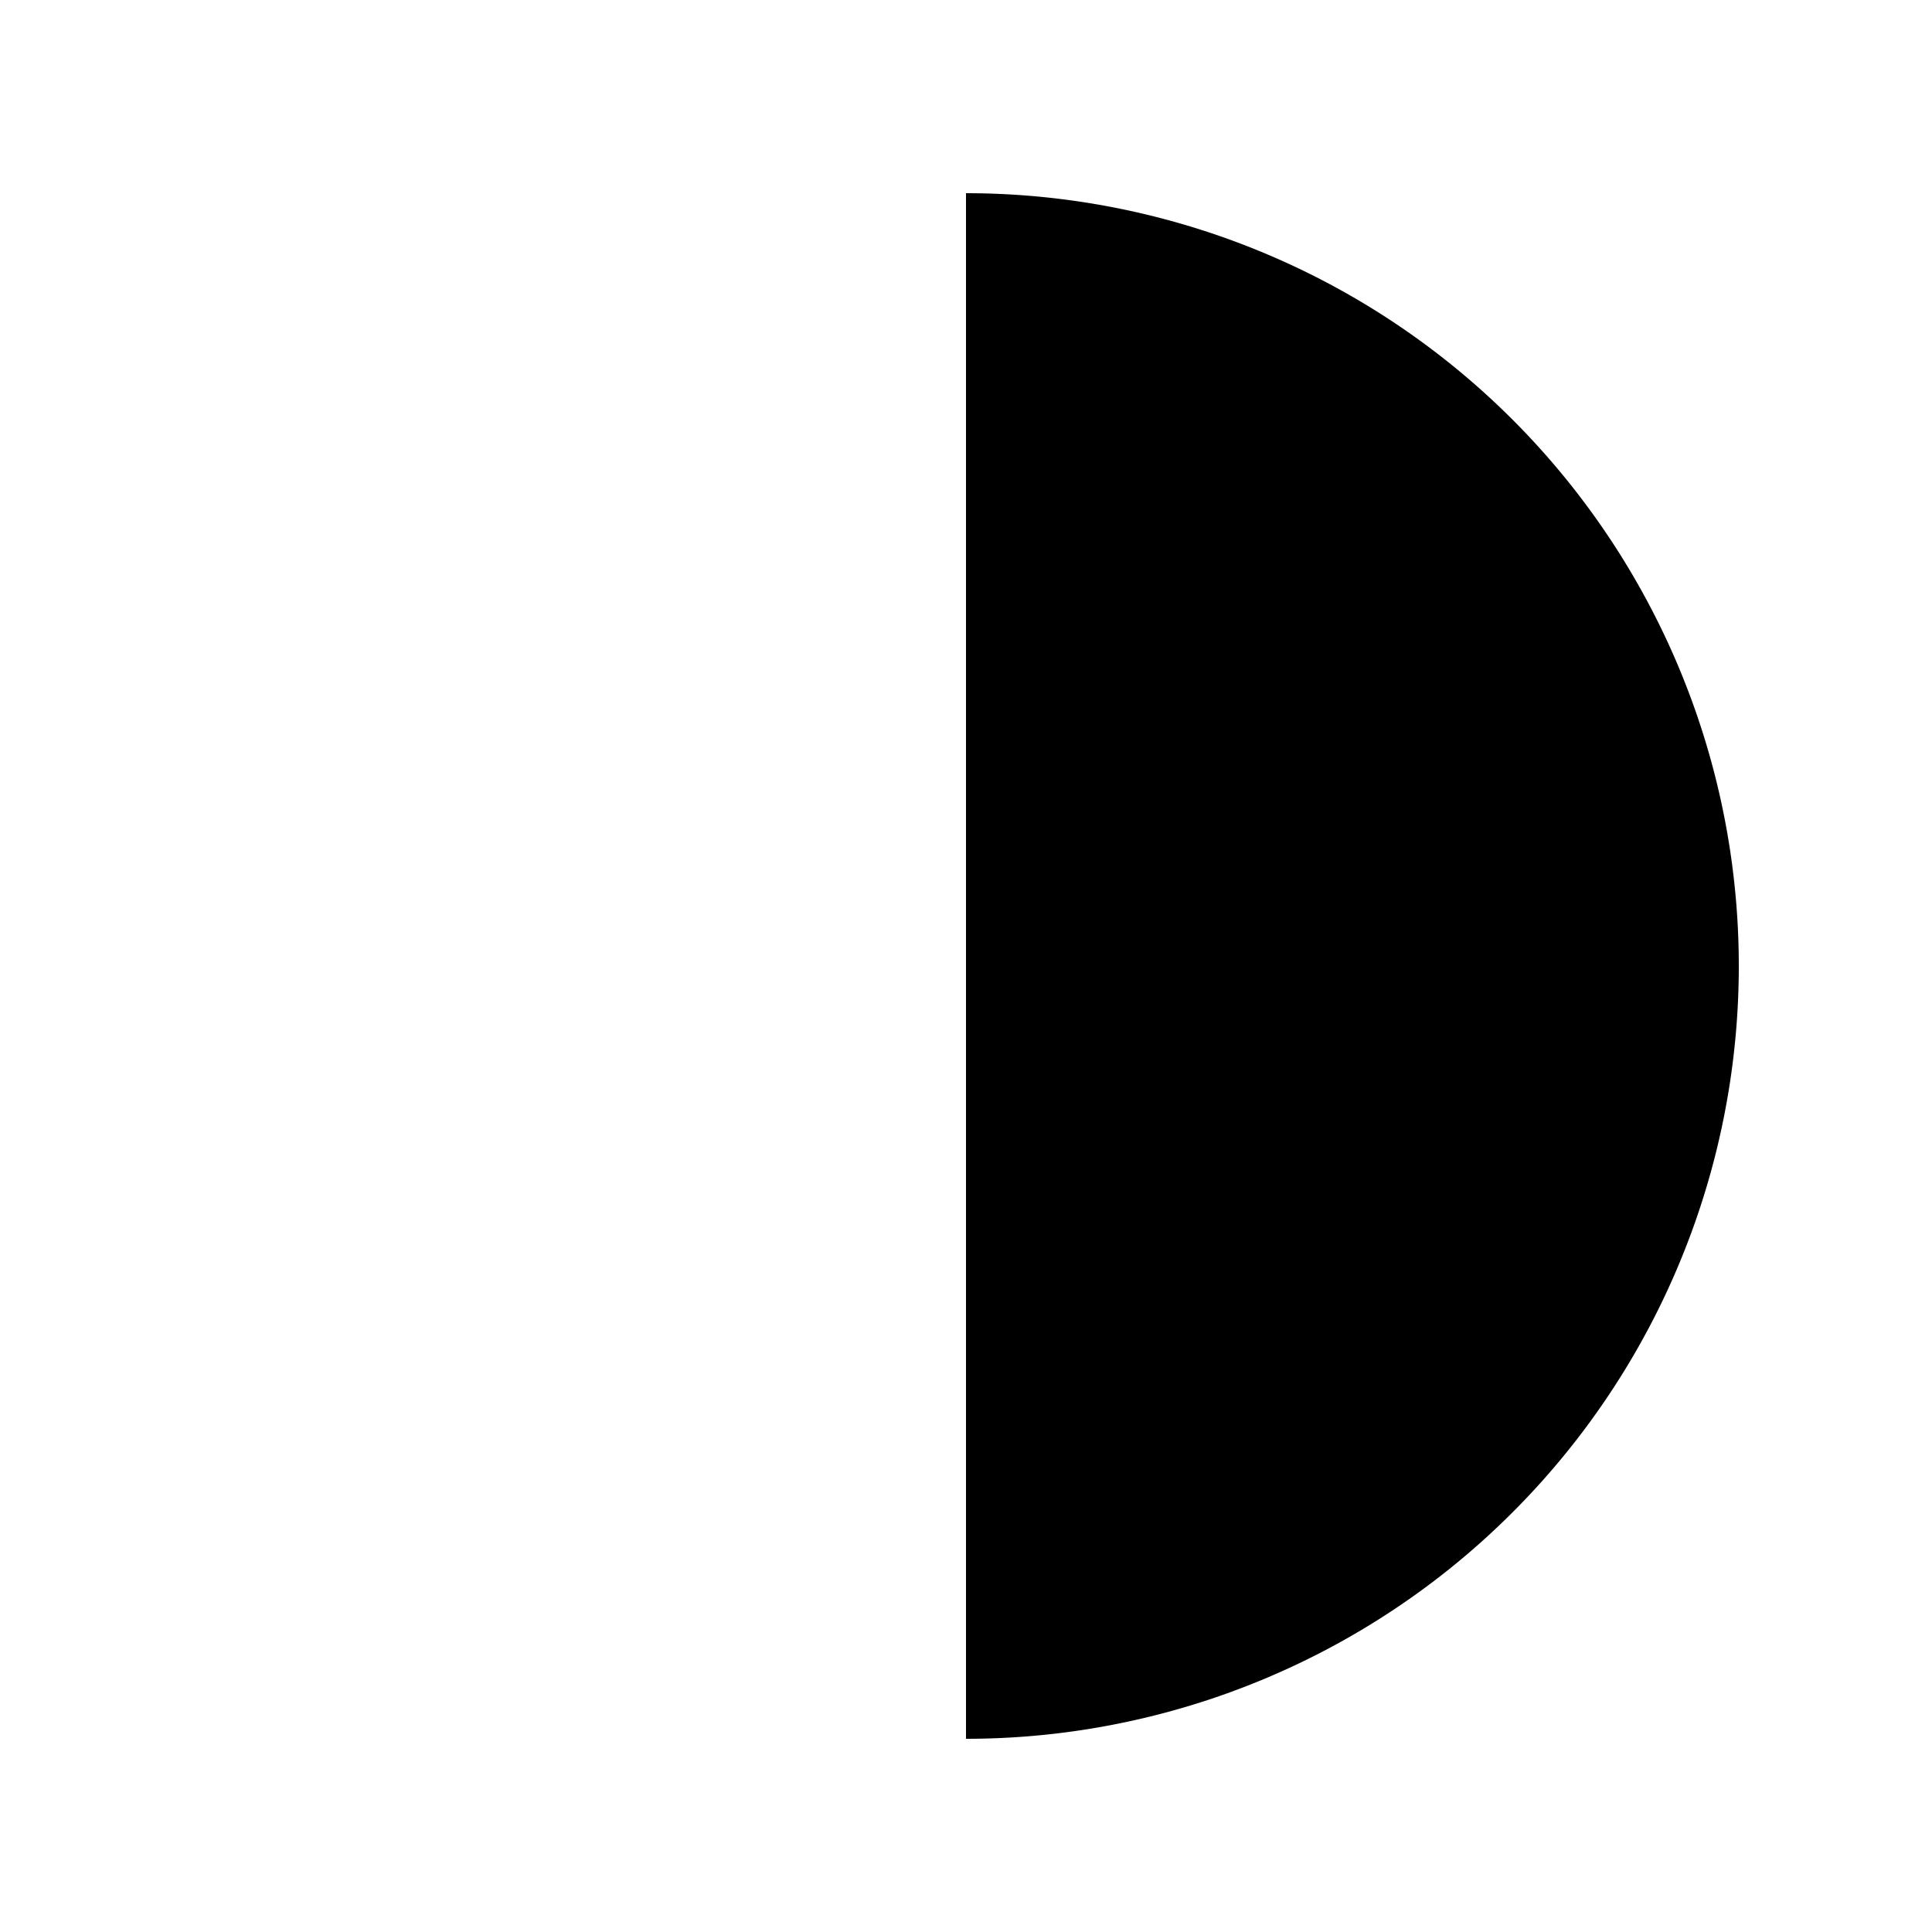 <!-- <svg xmlns="http://www.w3.org/2000/svg" viewBox="0 0 224 196.1778">
  <g>
    <path fill="#D0E8FF" d="M24,96.1778c-8.8223,0-16,7.1777-16,16s7.1777,16,16,16s16-7.1777,16-16S32.8223,96.1778,24,96.1778z"/>
    <path fill="#D0E8FF" d="M52,32.1778c-8.8223,0-16,7.1777-16,16s7.1777,16,16,16s16-7.1777,16-16S60.8223,32.1778,52,32.1778z"/>
    <path fill="#D0E8FF" d="M200,116.1778c-8.8223,0-16,7.1777-16,16s7.1777,16,16,16s16-7.1777,16-16S208.8223,116.1778,200,116.1778z"/>
    <path fill="#5CB0FF" d="M200,92.1778c8.8223,0,16-7.1777,16-16s-7.1777-16-16-16s-16,7.1777-16,16S191.1777,92.1778,200,92.1778z"/>
    <path fill="#1C71DA" d="M200,108.1778c-11.8689,0-21.7253,8.668-23.6387,20H160c-13.2344,0-24,10.7598-24,23.9863v44.0137h8v-44.0137c0-8.8145,7.1777-15.9863,16-15.9863h16.3613c1.9133,11.332,11.7698,20,23.6387,20c13.2344,0,24-10.7656,24-24S213.2344,108.1778,200,108.1778z M200,148.1778c-8.8223,0-16-7.1777-16-16s7.1777-16,16-16s16,7.1777,16,16S208.8223,148.1778,200,148.1778z"/>
    <path fill="#1C71DA" d="M92,48.1778H76c0-13.2344-10.7656-24-24-24s-24,10.7656-24,24s10.7656,24,24,24c10.426,0,19.2947-6.6934,22.5999-16H92c8.8223,0,16,7.1875,16,16.0234v123.9766h8V72.2012C116,58.9551,105.2344,48.1778,92,48.1778z M52,64.1778c-8.8223,0-16-7.1777-16-16s7.1777-16,16-16s16,7.1777,16,16S60.8223,64.1778,52,64.1778z"/>
    <path fill="#1C71DA" d="M64,108.1778H47.6387c-1.9133-11.332-11.7698-20-23.6387-20c-13.2344,0-24,10.7656-24,24s10.7656,24,24,24c11.8689,0,21.7253-8.668,23.6387-20H64c8.8223,0,16,7.1836,16,16.0137v63.9863h8v-63.9863C88,118.9512,77.2344,108.1778,64,108.1778z M24,128.1778c-8.8223,0-16-7.1777-16-16s7.1777-16,16-16s16,7.1777,16,16S32.8223,128.1778,24,128.1778z"/>
    <path fill="#1C71DA" d="M163.4609,80.1778h12.9004c1.9133,11.332,11.7698,20,23.6387,20c13.2344,0,24-10.7656,24-24s-10.7656-24-24-24c-11.8689,0-21.7253,8.668-23.6387,20h-12.9004c-6.2969,0-11.4199-5.125-11.4199-11.4258V0.1778h-8V60.752C144.041,71.463,152.752,80.1778,163.4609,80.1778z M200,60.1778c8.8223,0,16,7.1777,16,16s-7.1777,16-16,16s-16-7.1777-16-16S191.1777,60.1778,200,60.1778z"/>
  </g>
  <path fill="#FF5D5D" d="M136.2524,116.002c-1.0239,0-2.0474-0.3904-2.8286-1.1716c-1.562-1.562-1.562-4.0947,0-5.6567l14.1421-14.1416c1.5635-1.5623,4.0957-1.562,5.6572,0c1.562,1.562,1.562,4.0947,0,5.6567l-14.1421,14.1416C138.2998,115.6114,137.2759,116.002,136.2524,116.002z"/>
  <path fill="#FF5D5D" d="M150.3945,116.0001c-1.0239,0-2.0474-0.3904-2.8286-1.1716l-14.1421-14.1426c-1.562-1.562-1.562-4.0947,0-5.6567c1.5635-1.5623,4.0957-1.562,5.6572,0l14.1421,14.1426c1.562,1.562,1.562,4.0947,0,5.6567C152.4419,115.6094,151.418,116.0001,150.3945,116.0001z"/>
  <path fill="#00D40B" d="M38.2524,192.002c-7.7197,0-14-6.2803-14-14s6.2803-14,14-14s14,6.2803,14,14S45.9722,192.002,38.2524,192.002z M38.2524,172.002c-3.3086,0-6,2.6917-6,6s2.6914,6,6,6s6-2.6917,6-6S41.561,172.002,38.2524,172.002z"/>
  <path fill="#FFC504" d="M123.5659,30.627c-1.0239,0-2.0474-0.3904-2.8286-1.1716l-11.3135-11.3135c-1.562-1.562-1.562-4.0947,0-5.6567l11.3135-11.3135c1.5625-1.562,4.0952-1.5625,5.6567,0l11.314,11.3135c0.7505,0.75,1.1719,1.7676,1.1719,2.8284s-0.4214,2.0784-1.1719,2.8284l-11.314,11.3135C125.6133,30.2364,124.5894,30.627,123.5659,30.627z M117.9092,15.3135l5.6567,5.6567l5.6572-5.6567l-5.6572-5.6567L117.9092,15.3135z"/>
</svg>  -->

<svg xmlns="http://www.w3.org/2000/svg" viewBox="0 0 100 100">
  <path 
    d="M50 10 
       A40 40 0 0 1 50 90
       L50 10 
       Z" 
    fill="black"
    transform="translate(0, 0)"
  />
</svg>